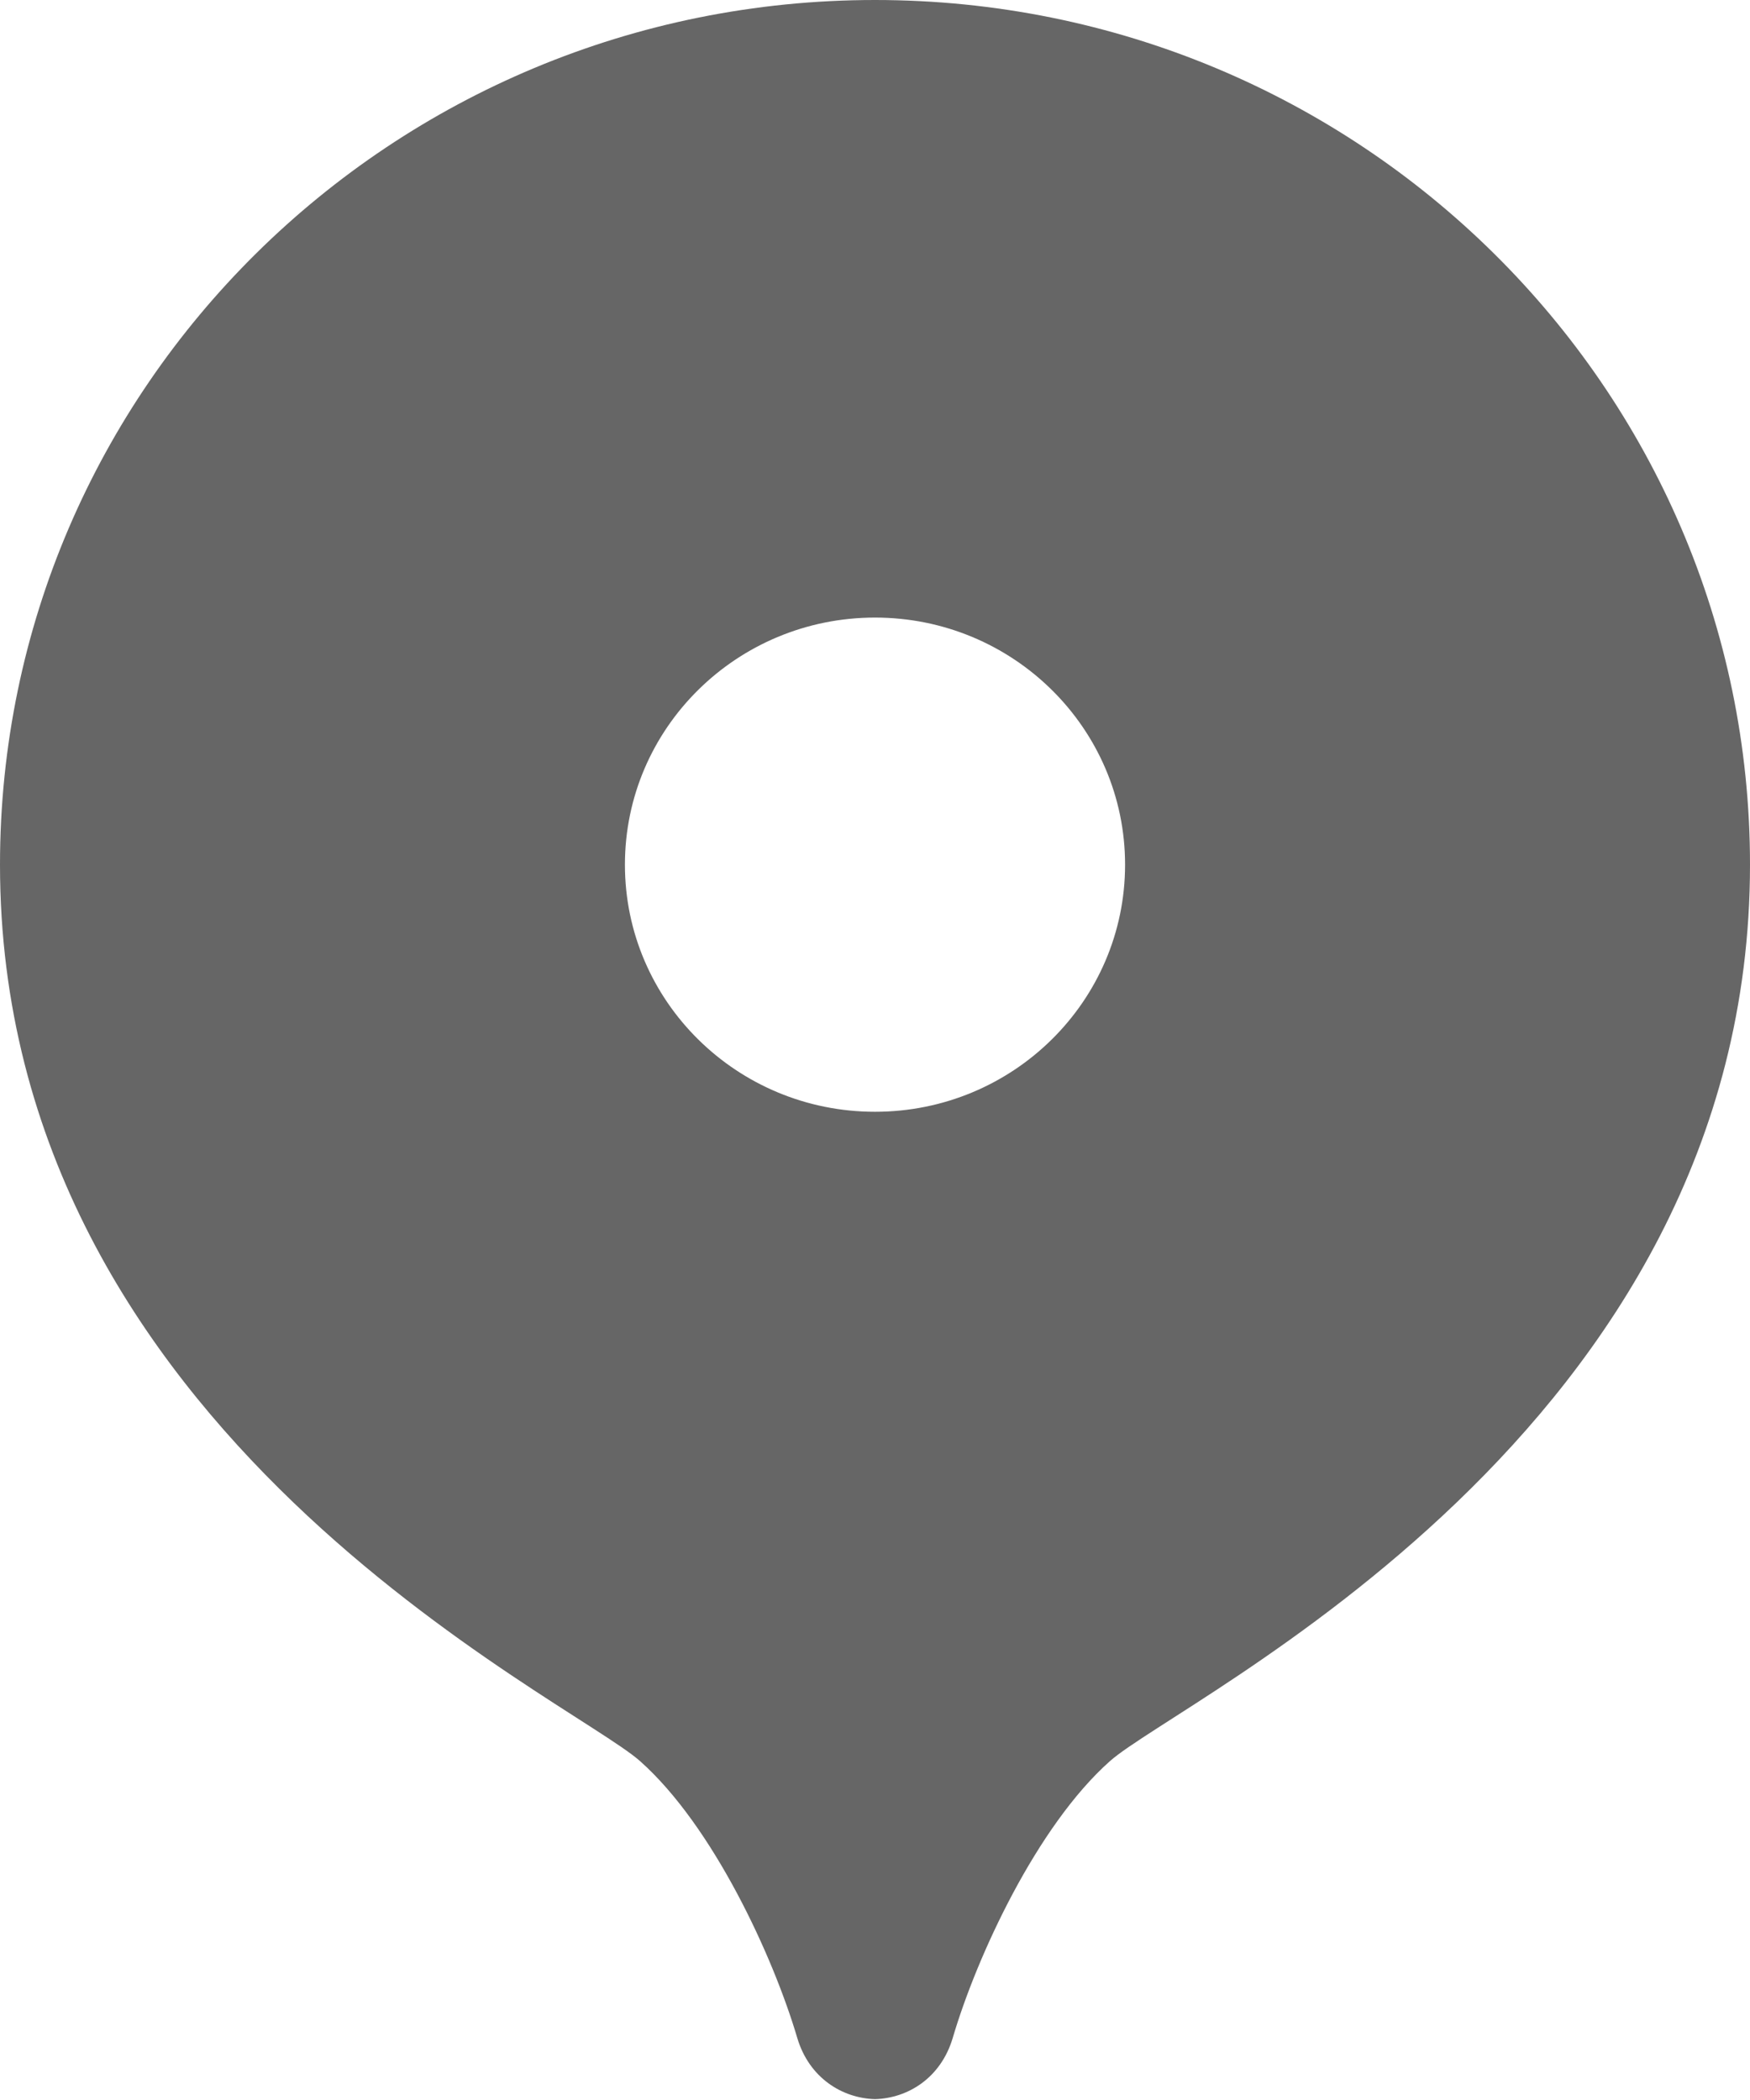 ﻿<?xml version="1.0" encoding="utf-8"?>
<svg version="1.1" xmlns:xlink="http://www.w3.org/1999/xlink" width="10px" height="12px" xmlns="http://www.w3.org/2000/svg">
  <g transform="matrix(1 0 0 1 -741 -232 )">
    <path d="M 10 4.941  C 10 2.212  7.761 0  5 0  C 2.239 0  0 2.212  0 4.941  C 0 8.191  3.251 9.702  3.658 10.064  C 4.074 10.434  4.417 11.176  4.556 11.646  C 4.624 11.874  4.813 11.99  5 11.995  C 5.188 11.99  5.376 11.874  5.444 11.646  C 5.582 11.177  5.926 10.434  6.342 10.064  C 6.749 9.702  10 8.191  10 4.941  Z M 6.429 4.941  C 6.429 5.721  5.789 6.353  5 6.353  C 4.211 6.353  3.571 5.721  3.571 4.941  C 3.571 4.161  4.211 3.529  5 3.529  C 5.789 3.529  6.429 4.161  6.429 4.941  Z " fill-rule="nonzero" fill="#666666" stroke="none" transform="matrix(1 0 0 1 741 232 )" />
  </g>
</svg>